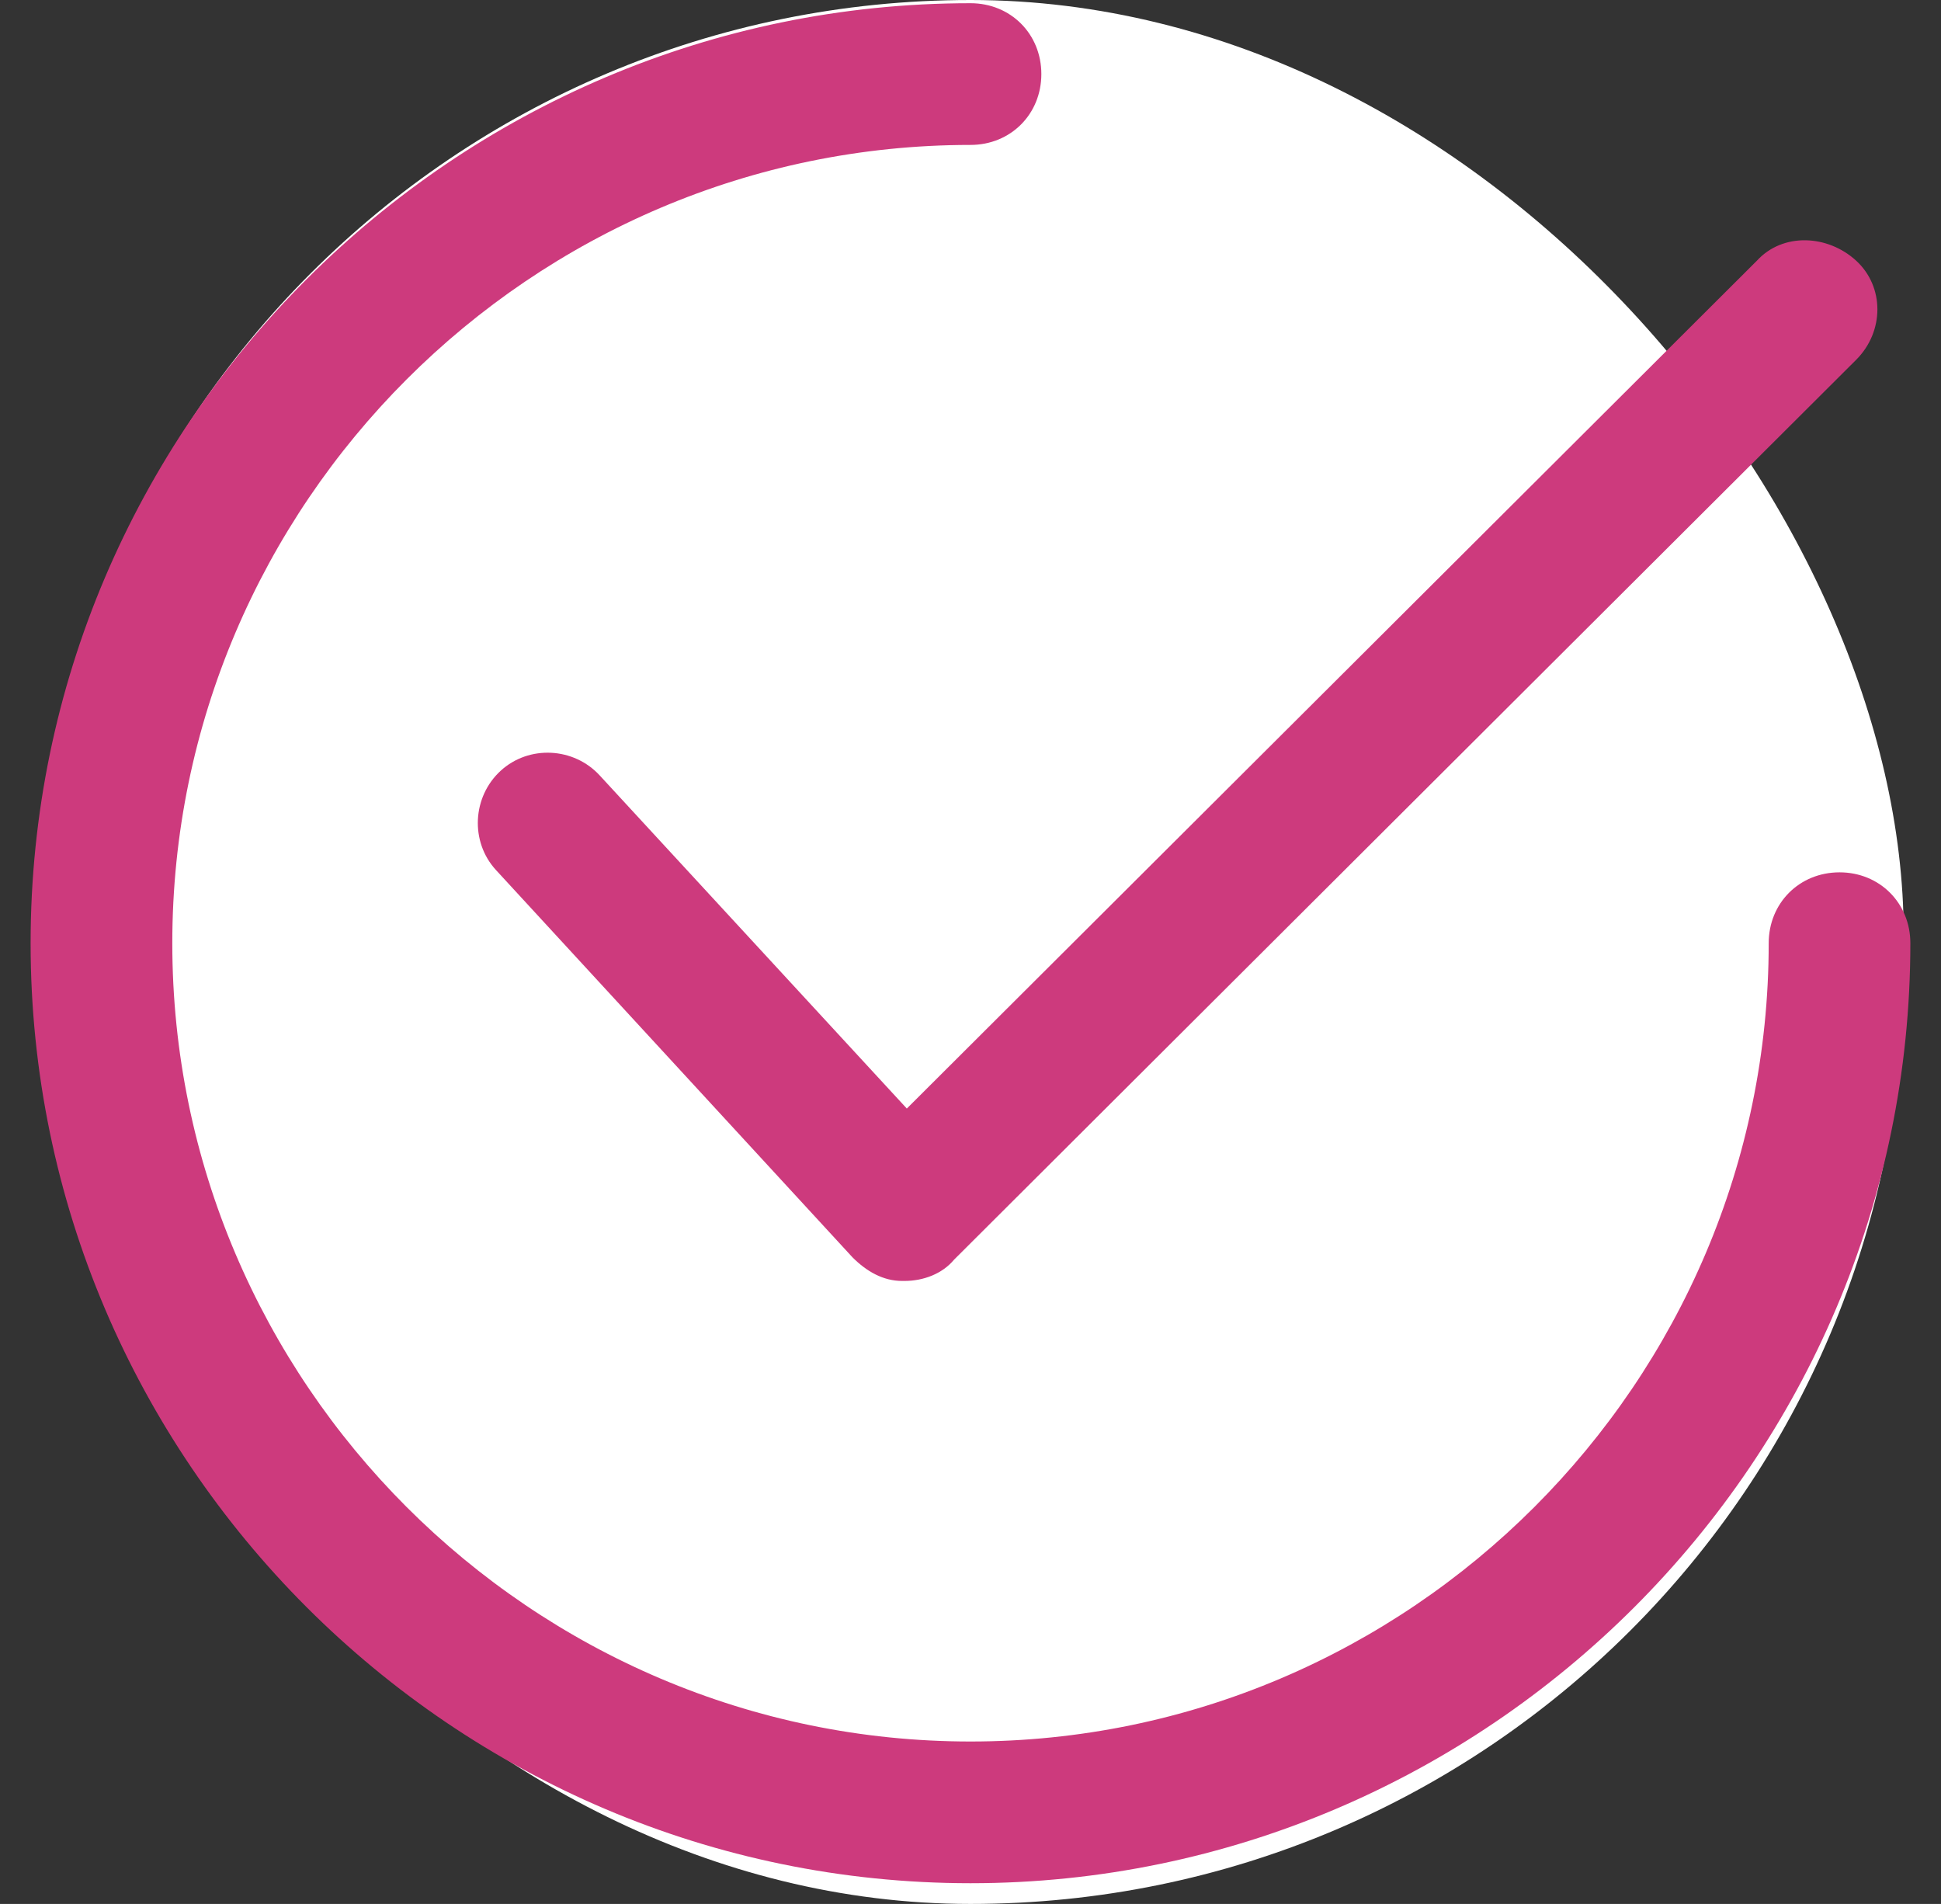 <svg width="52" height="51" viewBox="0 0 52 51" fill="none" xmlns="http://www.w3.org/2000/svg">
<rect x="0" y="0" width="52" height="51" fill="#333333" stroke="none"/>
<rect x="1" width="50" height="51" rx="25" fill="white"/>
<path d="M16.069 20.774C15.373 20.014 14.171 19.951 13.412 20.647C12.653 21.343 12.59 22.545 13.286 23.304L22.839 33.68C23.218 34.059 23.661 34.312 24.167 34.312C24.167 34.312 24.167 34.312 24.23 34.312C24.736 34.312 25.243 34.123 25.559 33.743L49.726 9.639C50.486 8.88 50.486 7.678 49.726 6.982C48.967 6.286 47.765 6.223 47.069 6.982L24.294 29.694L16.069 20.774Z" fill="#CD3A7D"/>
<path d="M49.282 23.367C48.206 23.367 47.384 24.19 47.384 25.265C47.384 37.033 37.767 46.649 26 46.649C14.233 46.649 4.616 37.033 4.616 25.265C4.616 13.498 14.233 3.882 26 3.882C27.075 3.882 27.898 3.059 27.898 1.984C27.898 0.908 27.075 0.086 26 0.086C12.145 0.086 0.82 11.41 0.82 25.265C0.82 39.12 12.145 50.445 26 50.445C39.855 50.445 51.179 39.12 51.179 25.265C51.179 24.19 50.357 23.367 49.282 23.367Z" fill="#CD3A7D"/>
</svg>
